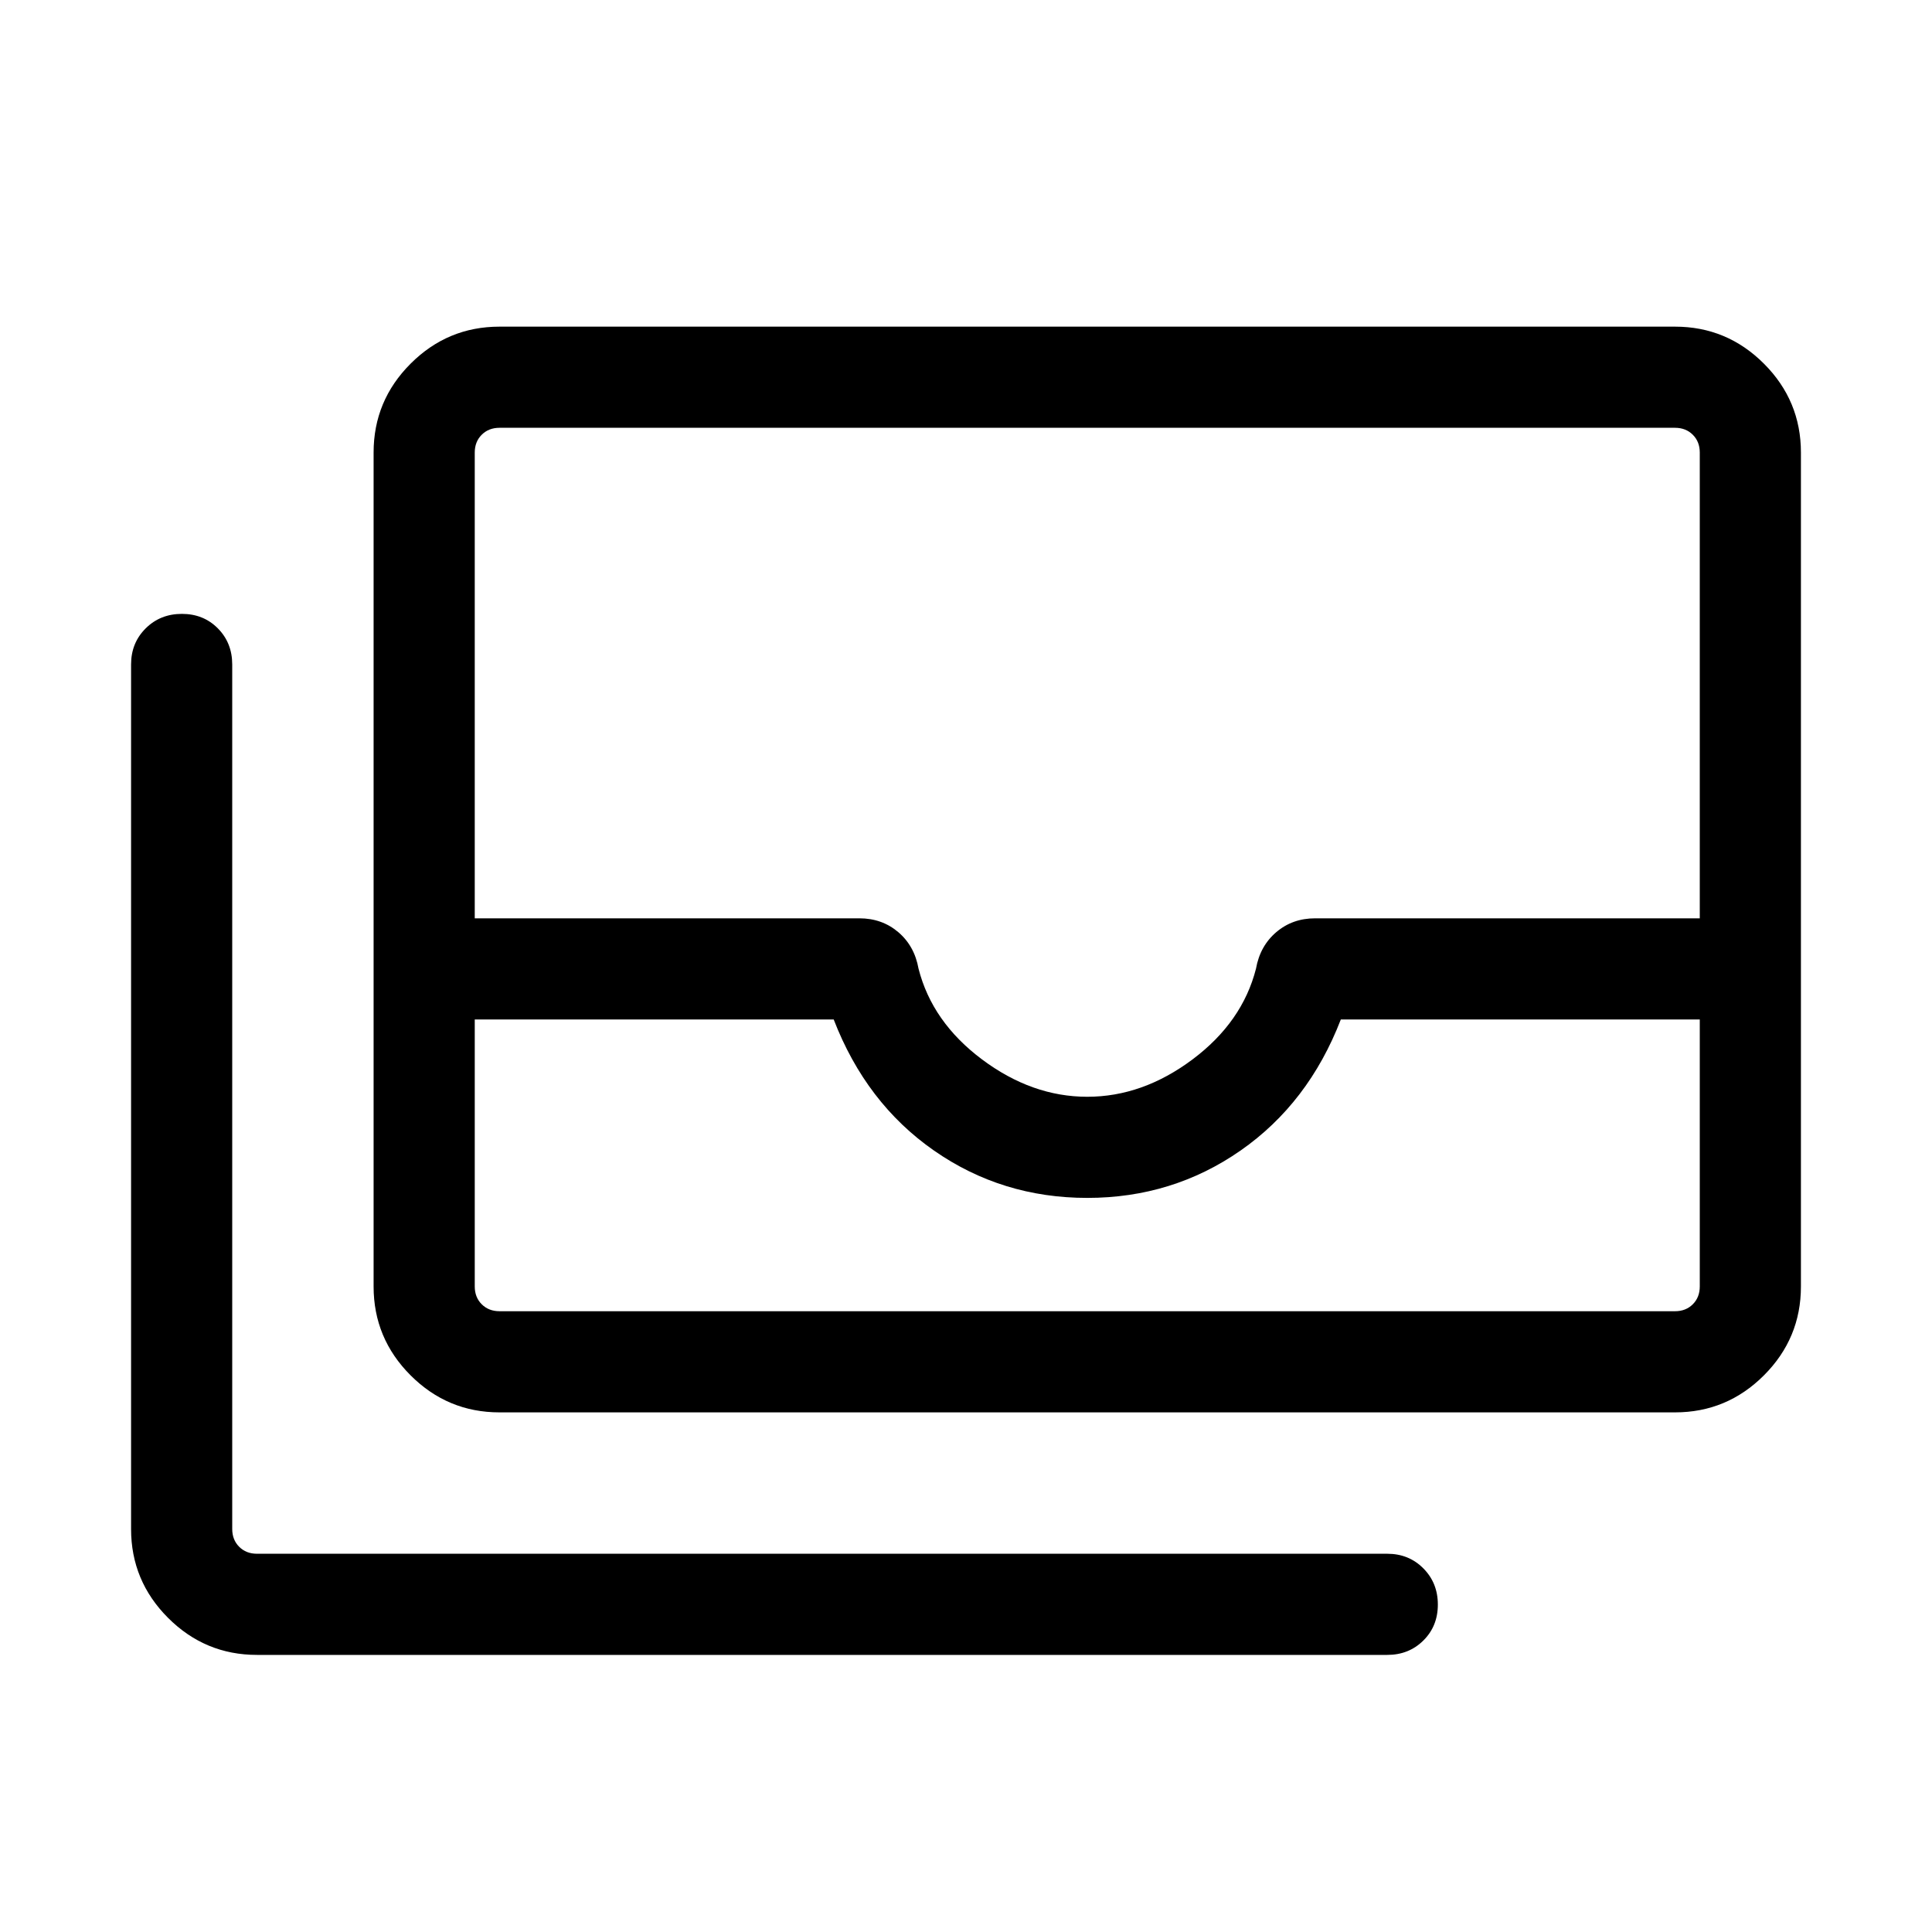 <svg xmlns="http://www.w3.org/2000/svg" viewBox="0 -960 960 960" width="32" height="32"><path d="M248.21-258.2q-25.79 0-44.18-18.39t-18.39-44.18v-414.36q0-25.78 18.39-44.17t44.18-18.39h584.1q25.78 0 44.17 18.39t18.39 44.17v414.36q0 25.79-18.39 44.18t-44.17 18.39h-584.1ZM235.9-453.43v132.66q0 5.39 3.46 8.85t8.85 3.46h584.1q5.38 0 8.84-3.46t3.46-8.85v-132.66H666.25q-16.07 41.61-49.84 65.14-33.77 23.52-76.15 23.52-42.39 0-76.16-23.52-33.77-23.53-49.84-65.14H235.9Zm304.36 38.41q27.48 0 52.28-18.55 24.79-18.56 31.56-45.12 2-11.26 10.07-18.13 8.06-6.87 19.32-6.87h191.12v-231.44q0-5.38-3.46-8.84t-8.84-3.46h-584.1q-5.39 0-8.85 3.46t-3.46 8.84v231.44h191.12q11.26 0 19.33 6.87 8.06 6.87 10.06 18.13 6.77 26.56 31.56 45.12 24.8 18.55 52.29 18.55ZM127.69-137.69q-25.78 0-44.17-18.39t-18.39-44.18v-429.59q0-10.69 7.25-17.91 7.25-7.21 18-7.21t17.88 7.21q7.13 7.22 7.13 17.91v429.59q0 5.39 3.46 8.85t8.84 3.46h561.64q10.7 0 17.91 7.25 7.22 7.25 7.22 18t-7.22 17.88q-7.21 7.13-17.91 7.13H127.69ZM235.9-308.46h608.71H235.9Z"/></svg>